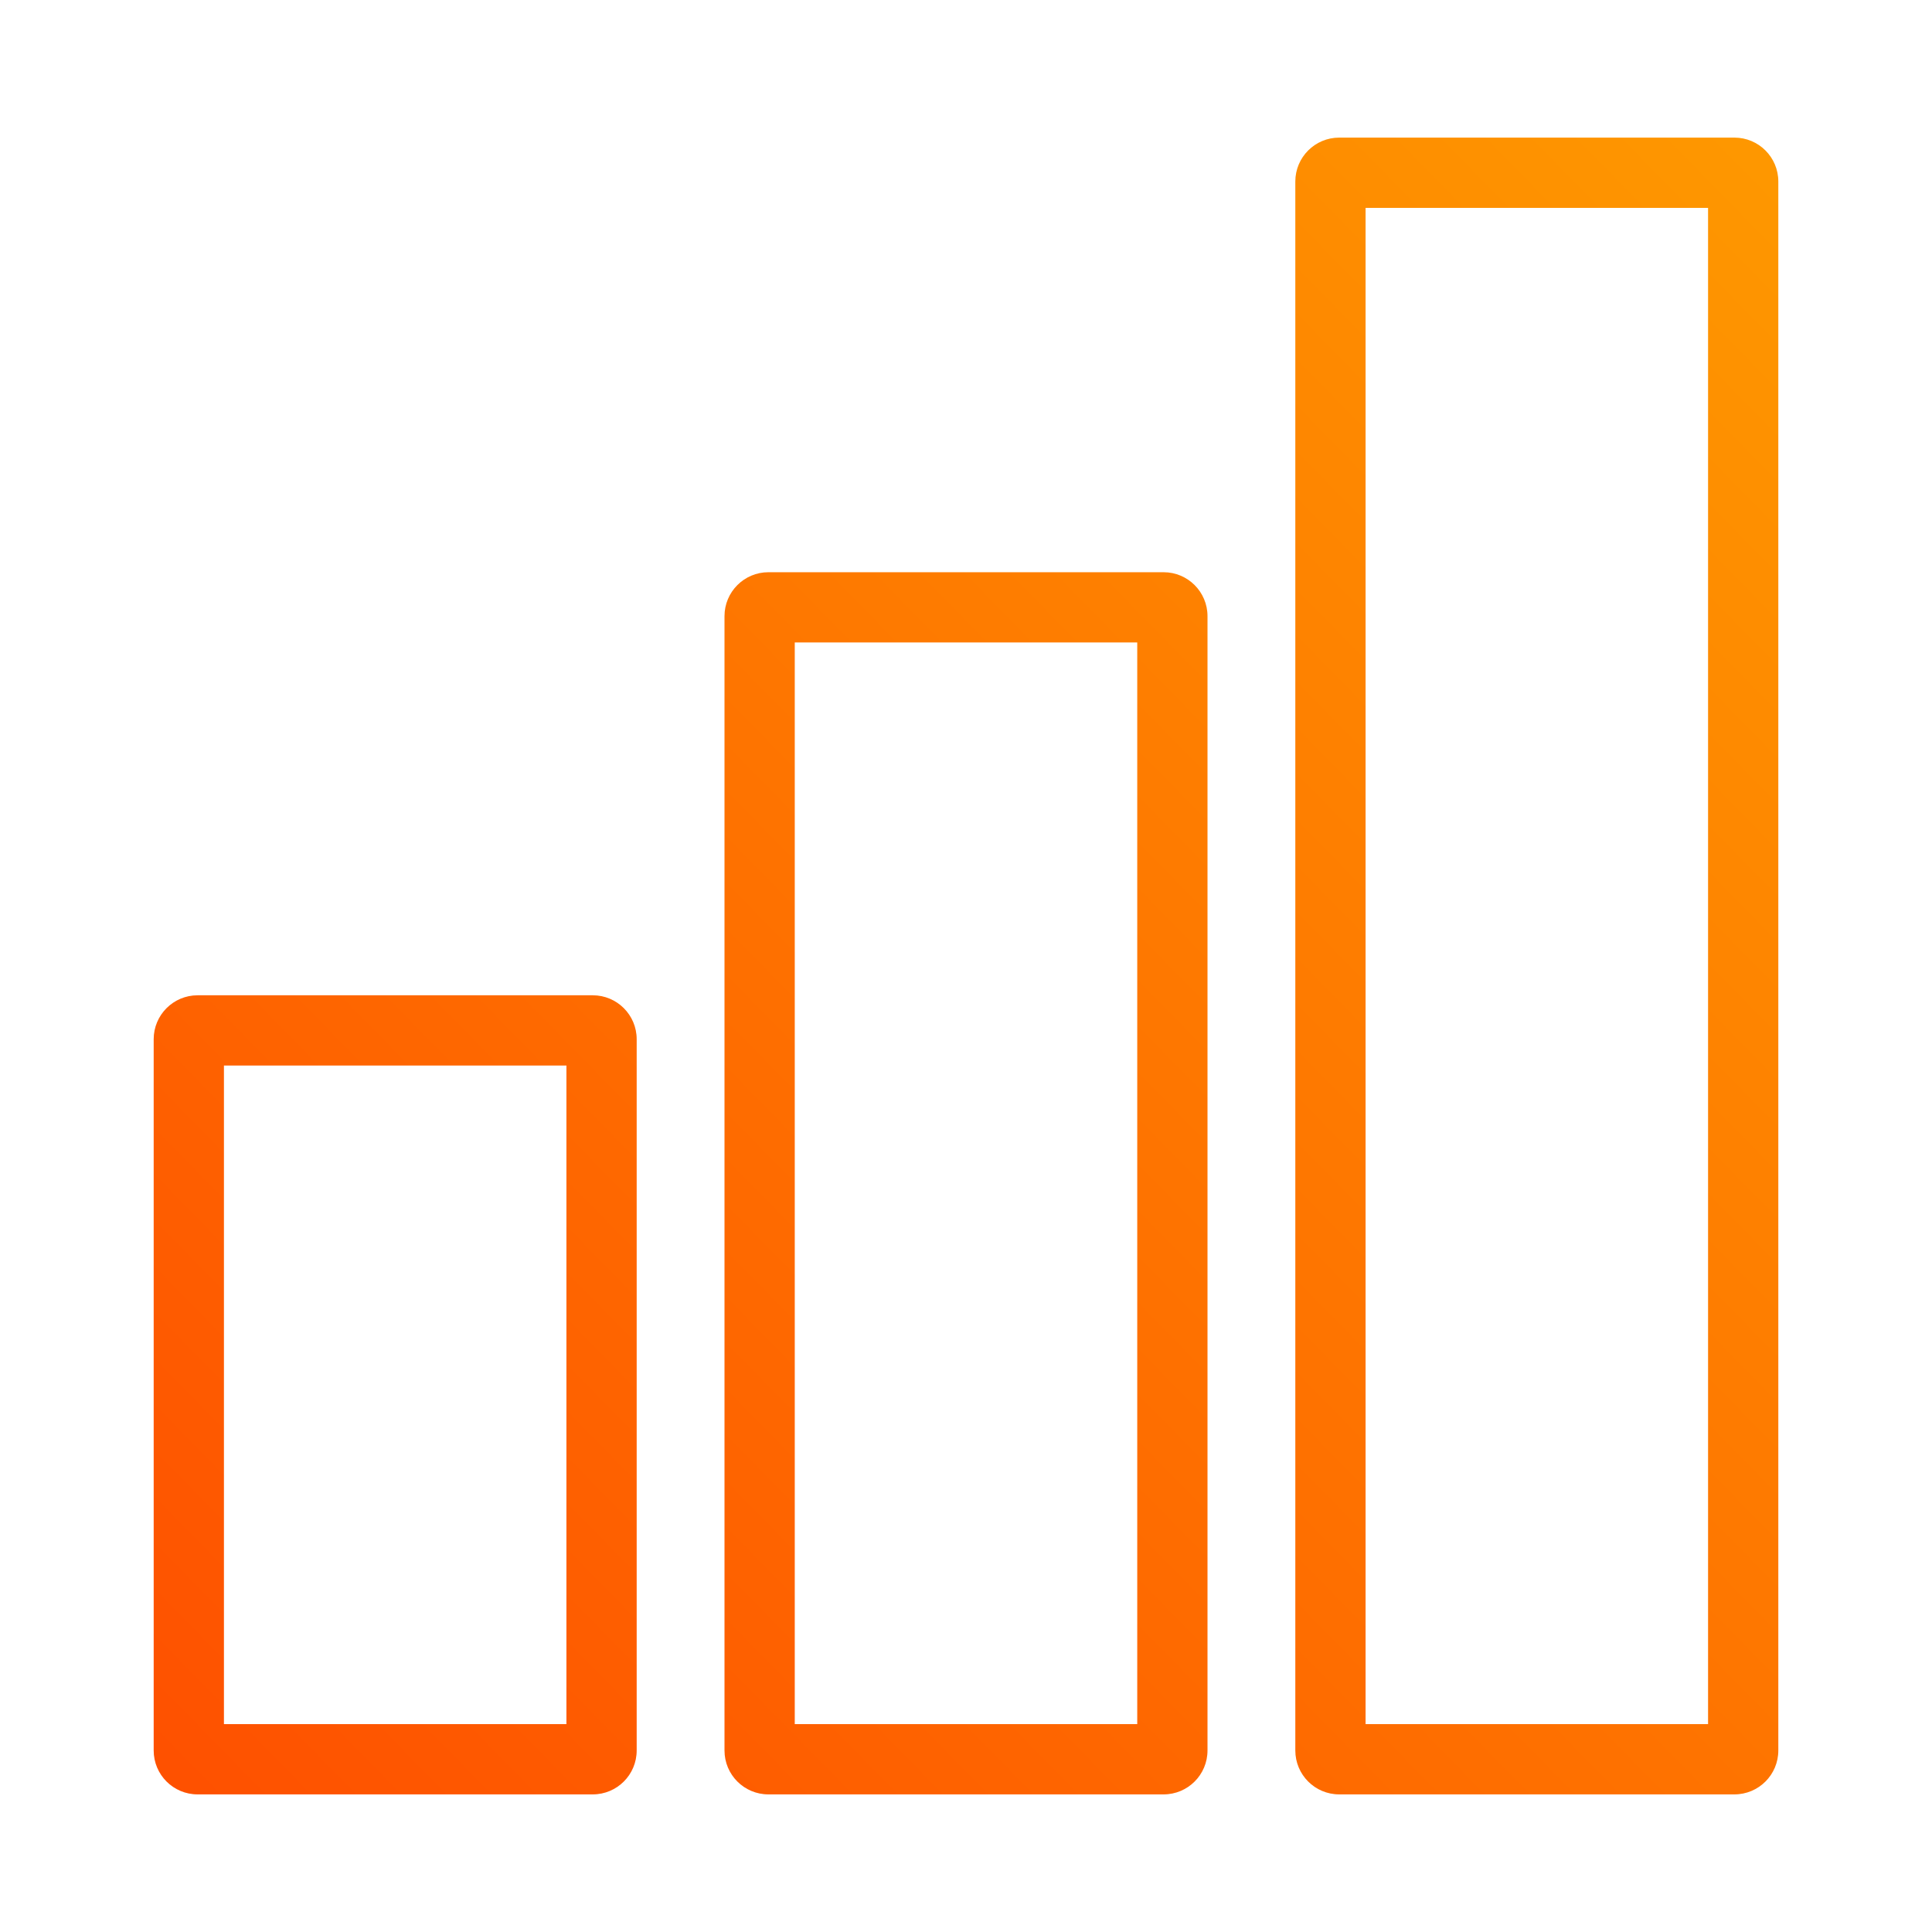 <svg width="44" height="44" viewBox="0 0 44 44" fill="none" xmlns="http://www.w3.org/2000/svg">
<path fill-rule="evenodd" clip-rule="evenodd" d="M31.1 39.266V4.734H38.9V39.266H31.1ZM29.5 4.134C29.5 3.581 29.948 3.134 30.5 3.134H39.5C40.052 3.134 40.5 3.581 40.5 4.134V39.866C40.5 40.419 40.052 40.866 39.5 40.866H30.5C29.948 40.866 29.5 40.419 29.5 39.866V4.134ZM18.1 14.632V39.266H25.9V14.632H18.1ZM17.5 13.032C16.948 13.032 16.5 13.48 16.5 14.032V39.866C16.5 40.419 16.948 40.866 17.5 40.866H26.5C27.052 40.866 27.5 40.419 27.5 39.866V14.032C27.5 13.48 27.052 13.032 26.5 13.032H17.5ZM5.1 24.267V39.266H12.9V24.267H5.1ZM4.5 22.667C3.948 22.667 3.5 23.115 3.5 23.667V39.866C3.5 40.419 3.948 40.866 4.5 40.866H13.5C14.052 40.866 14.5 40.419 14.5 39.866V23.667C14.5 23.115 14.052 22.667 13.5 22.667H4.5Z" fill="url(#paint0_linear_1986_497)"/>
<defs>
<linearGradient id="paint0_linear_1986_497" x1="3.5" y1="40.866" x2="41.226" y2="3.874" gradientUnits="userSpaceOnUse">
<stop stop-color="#FE5000"/>
<stop offset="1" stop-color="#FE9800"/>
</linearGradient>
</defs>
</svg>
